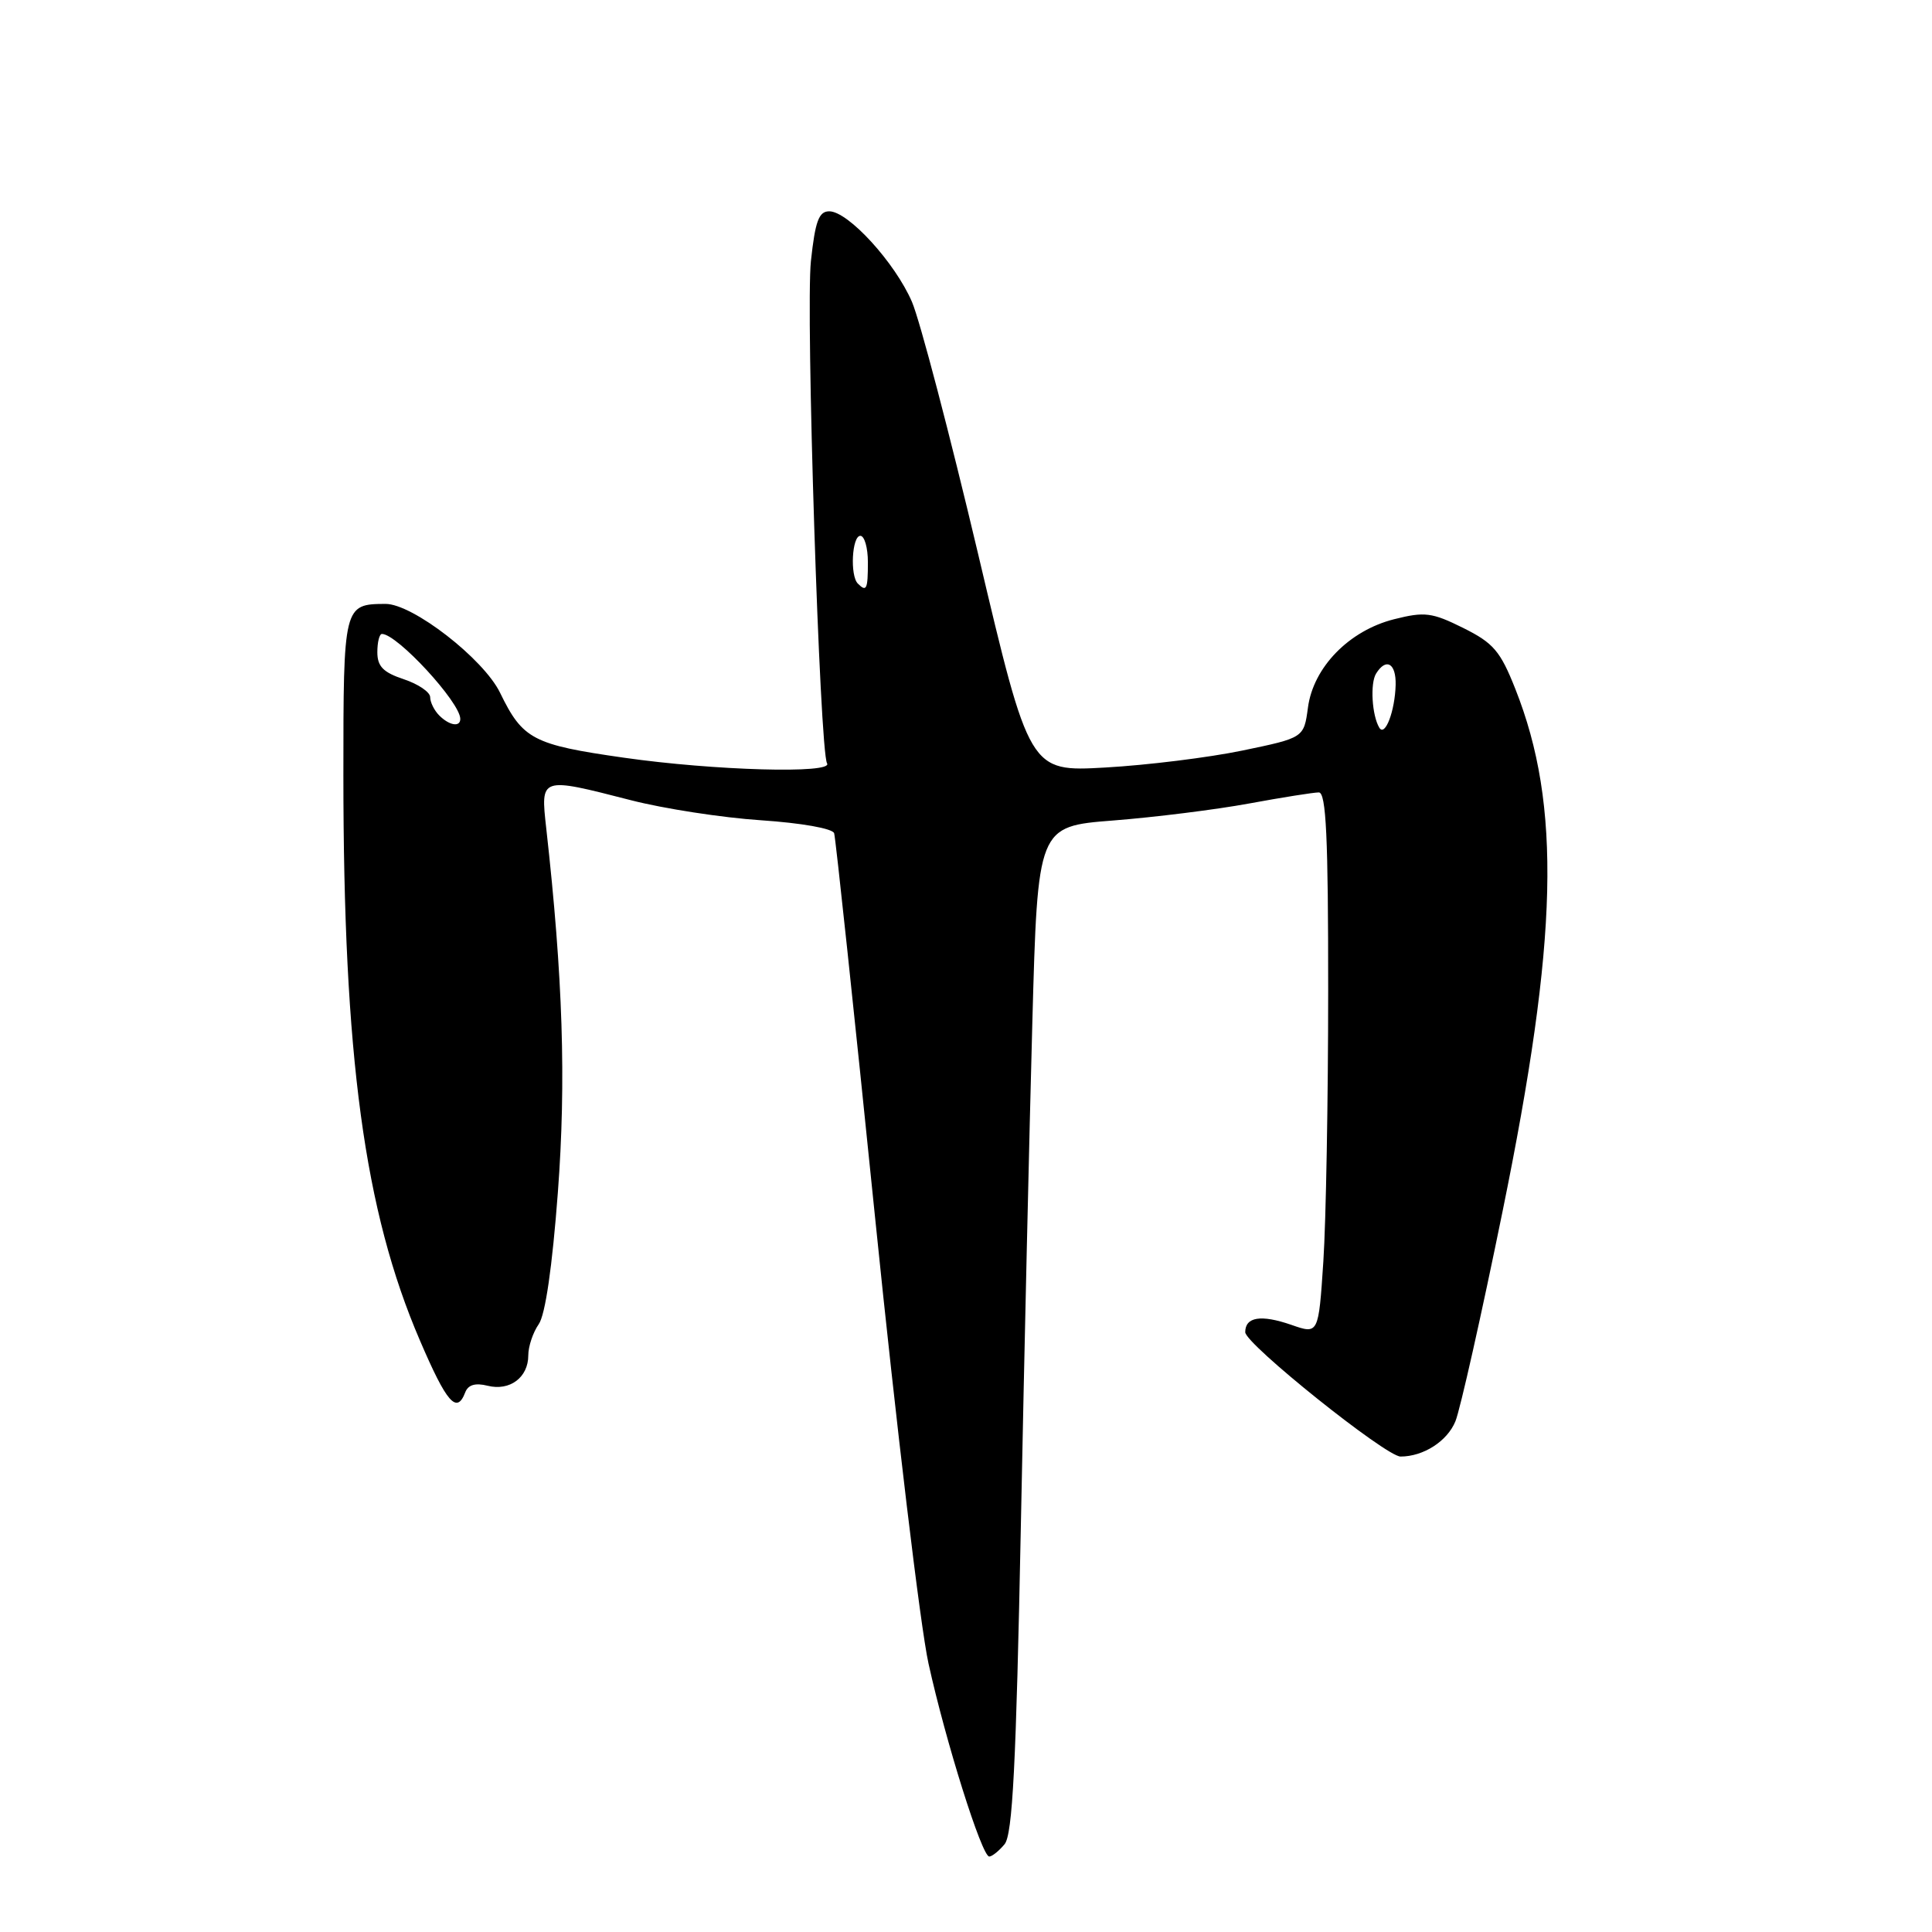 <?xml version="1.0" encoding="UTF-8" standalone="no"?>
<!DOCTYPE svg PUBLIC "-//W3C//DTD SVG 1.1//EN" "http://www.w3.org/Graphics/SVG/1.1/DTD/svg11.dtd" >
<svg xmlns="http://www.w3.org/2000/svg" xmlns:xlink="http://www.w3.org/1999/xlink" version="1.1" viewBox="0 0 256 256">
 <g >
 <path fill="currentColor"
d=" M 133.11 244.37 C 134.17 243.09 134.64 233.91 135.27 202.12 C 135.71 179.78 136.40 149.80 136.79 135.50 C 137.50 109.50 137.50 109.50 147.50 108.72 C 153.00 108.29 161.10 107.28 165.50 106.47 C 169.90 105.66 174.06 105.00 174.75 105.00 C 175.72 105.00 176.00 110.91 175.99 131.25 C 175.99 145.69 175.70 161.84 175.35 167.15 C 174.71 176.81 174.71 176.81 171.11 175.55 C 167.09 174.16 165.00 174.49 165.00 176.52 C 165.00 178.08 183.64 193.00 185.58 193.00 C 188.61 193.00 191.77 190.97 192.85 188.33 C 193.48 186.78 196.30 174.25 199.10 160.50 C 206.48 124.34 206.91 106.74 200.79 91.29 C 198.80 86.26 197.89 85.20 193.87 83.20 C 189.74 81.15 188.77 81.03 184.73 82.05 C 178.77 83.55 174.02 88.41 173.31 93.76 C 172.77 97.76 172.77 97.76 164.63 99.45 C 160.16 100.38 151.98 101.39 146.46 101.70 C 136.42 102.27 136.42 102.27 129.60 73.38 C 125.84 57.50 121.90 42.48 120.84 40.00 C 118.60 34.80 112.39 28.00 109.88 28.00 C 108.50 28.00 108.02 29.30 107.45 34.60 C 106.74 41.23 108.62 99.58 109.59 101.15 C 110.46 102.55 94.63 102.11 82.68 100.40 C 70.61 98.68 69.26 97.97 66.26 91.79 C 64.07 87.29 54.66 79.99 51.07 80.02 C 45.53 80.05 45.50 80.19 45.50 102.71 C 45.50 139.96 48.27 160.48 55.63 177.59 C 59.19 185.90 60.52 187.42 61.64 184.51 C 62.02 183.49 62.98 183.21 64.62 183.62 C 67.55 184.35 70.00 182.52 70.00 179.60 C 70.00 178.41 70.62 176.56 71.38 175.47 C 72.26 174.22 73.18 167.84 73.92 158.00 C 75.03 143.24 74.59 129.51 72.38 109.75 C 71.62 102.91 71.54 102.94 83.59 106.03 C 87.94 107.15 95.70 108.35 100.84 108.69 C 106.19 109.05 110.33 109.78 110.53 110.41 C 110.72 111.01 113.17 134.00 115.97 161.50 C 118.77 189.00 121.95 215.52 123.03 220.42 C 125.30 230.74 130.10 246.00 131.08 246.00 C 131.45 246.00 132.37 245.26 133.11 244.37 Z  M 182.77 96.43 C 181.79 94.82 181.53 90.55 182.34 89.25 C 183.67 87.11 185.00 87.88 184.93 90.75 C 184.84 94.21 183.53 97.67 182.77 96.43 Z  M 58.20 94.80 C 57.54 94.14 57.00 93.05 57.00 92.38 C 57.00 91.71 55.42 90.64 53.50 90.00 C 50.78 89.10 50.00 88.30 50.00 86.42 C 50.00 85.09 50.27 84.00 50.61 84.00 C 52.62 84.00 60.97 93.05 60.99 95.25 C 61.00 96.38 59.55 96.15 58.20 94.80 Z  M 113.67 77.33 C 112.61 76.28 112.89 71.00 114.00 71.00 C 114.55 71.00 115.00 72.58 115.00 74.50 C 115.00 78.10 114.82 78.48 113.67 77.33 Z "/>
</g>
</svg>